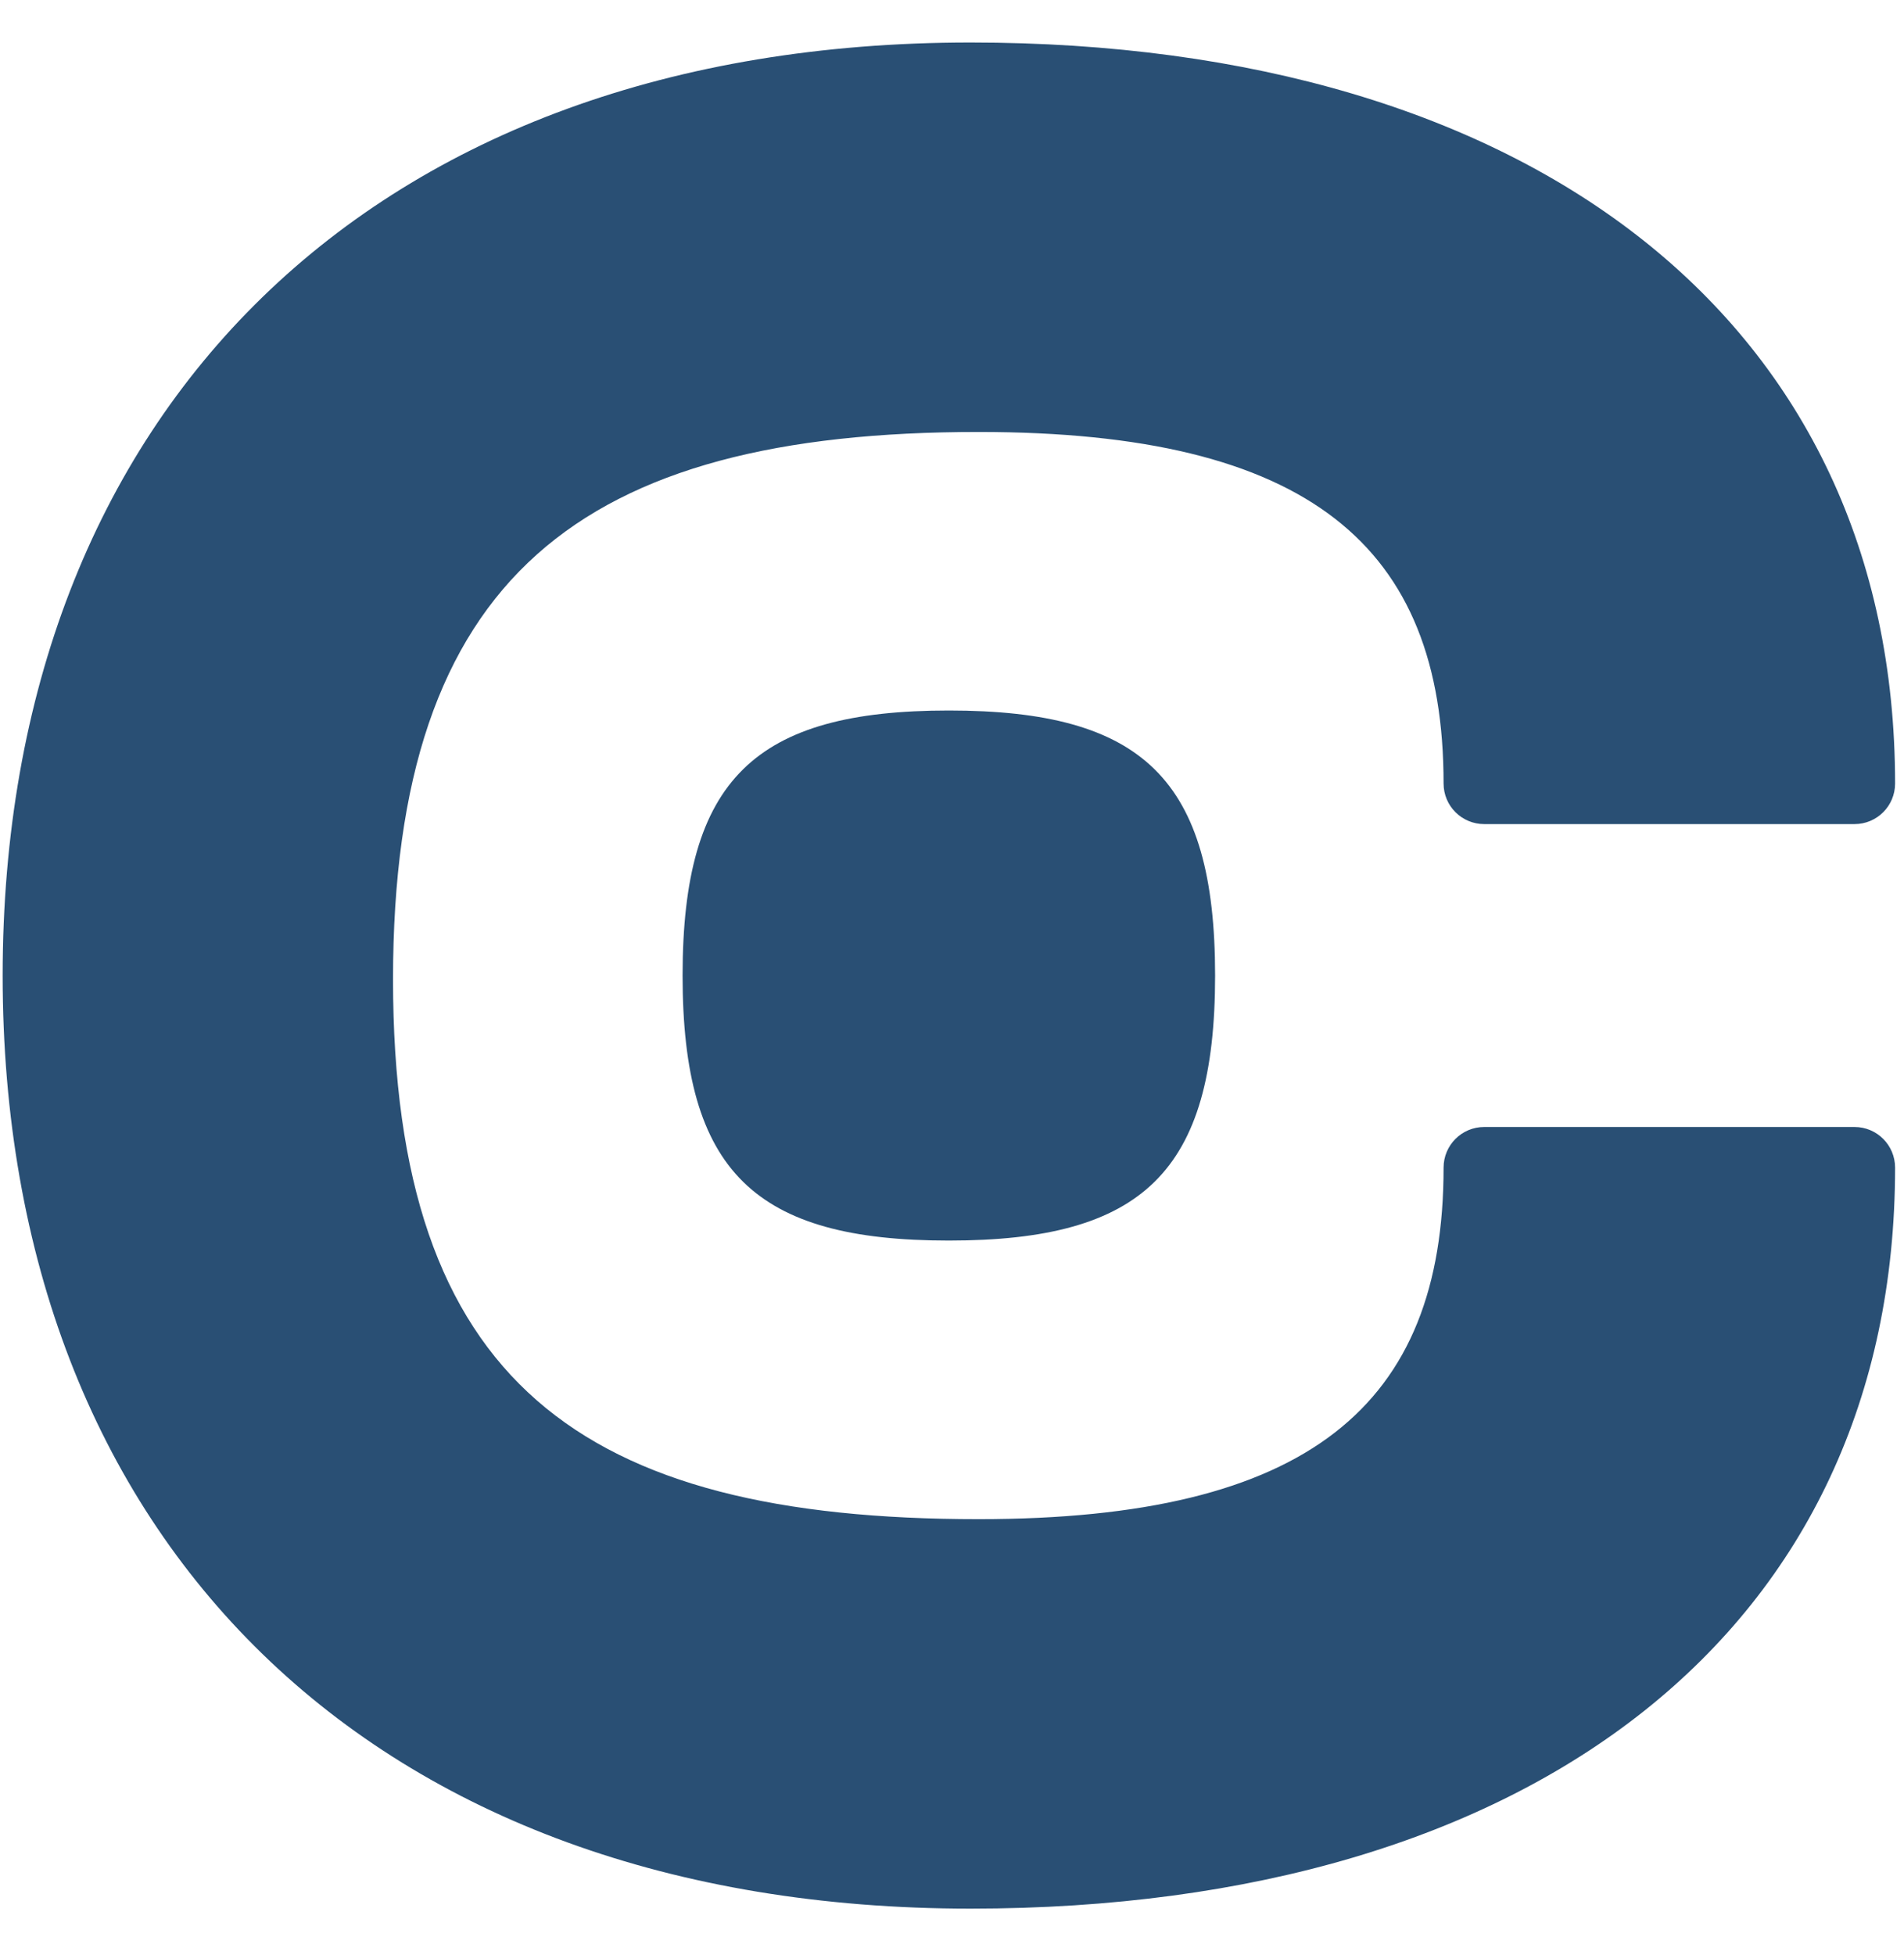 <svg width="38" height="39" viewBox="0 0 38 39" fill="none" xmlns="http://www.w3.org/2000/svg">
<path fill-rule="evenodd" clip-rule="evenodd" d="M0.053 19.463C0.053 30.74 7.445 38.078 19.369 38.078C30.646 38.078 37.822 32.466 37.822 23.294C37.822 22.847 37.46 22.484 37.013 22.484H29.621C29.174 22.484 28.811 22.847 28.811 23.294C28.811 28.042 26.113 30.308 19.531 30.308C11.6 30.308 7.844 27.578 7.844 19.539C7.844 11.499 11.6 8.618 19.531 8.618C26.113 8.618 28.811 10.884 28.811 15.632C28.811 16.079 29.174 16.441 29.621 16.441H37.013C37.46 16.441 37.822 16.079 37.822 15.632C37.822 6.46 30.592 0.848 19.369 0.848C7.445 0.848 0.053 8.186 0.053 19.463Z" fill="#294F74"/>
<path d="M13.623 19.463C13.623 15.543 15.07 14.175 18.937 14.175C22.804 14.175 24.251 15.543 24.251 19.463C24.251 23.382 22.804 24.75 18.937 24.75C15.07 24.75 13.623 23.382 13.623 19.463Z" fill="#294F74"/>
</svg>

